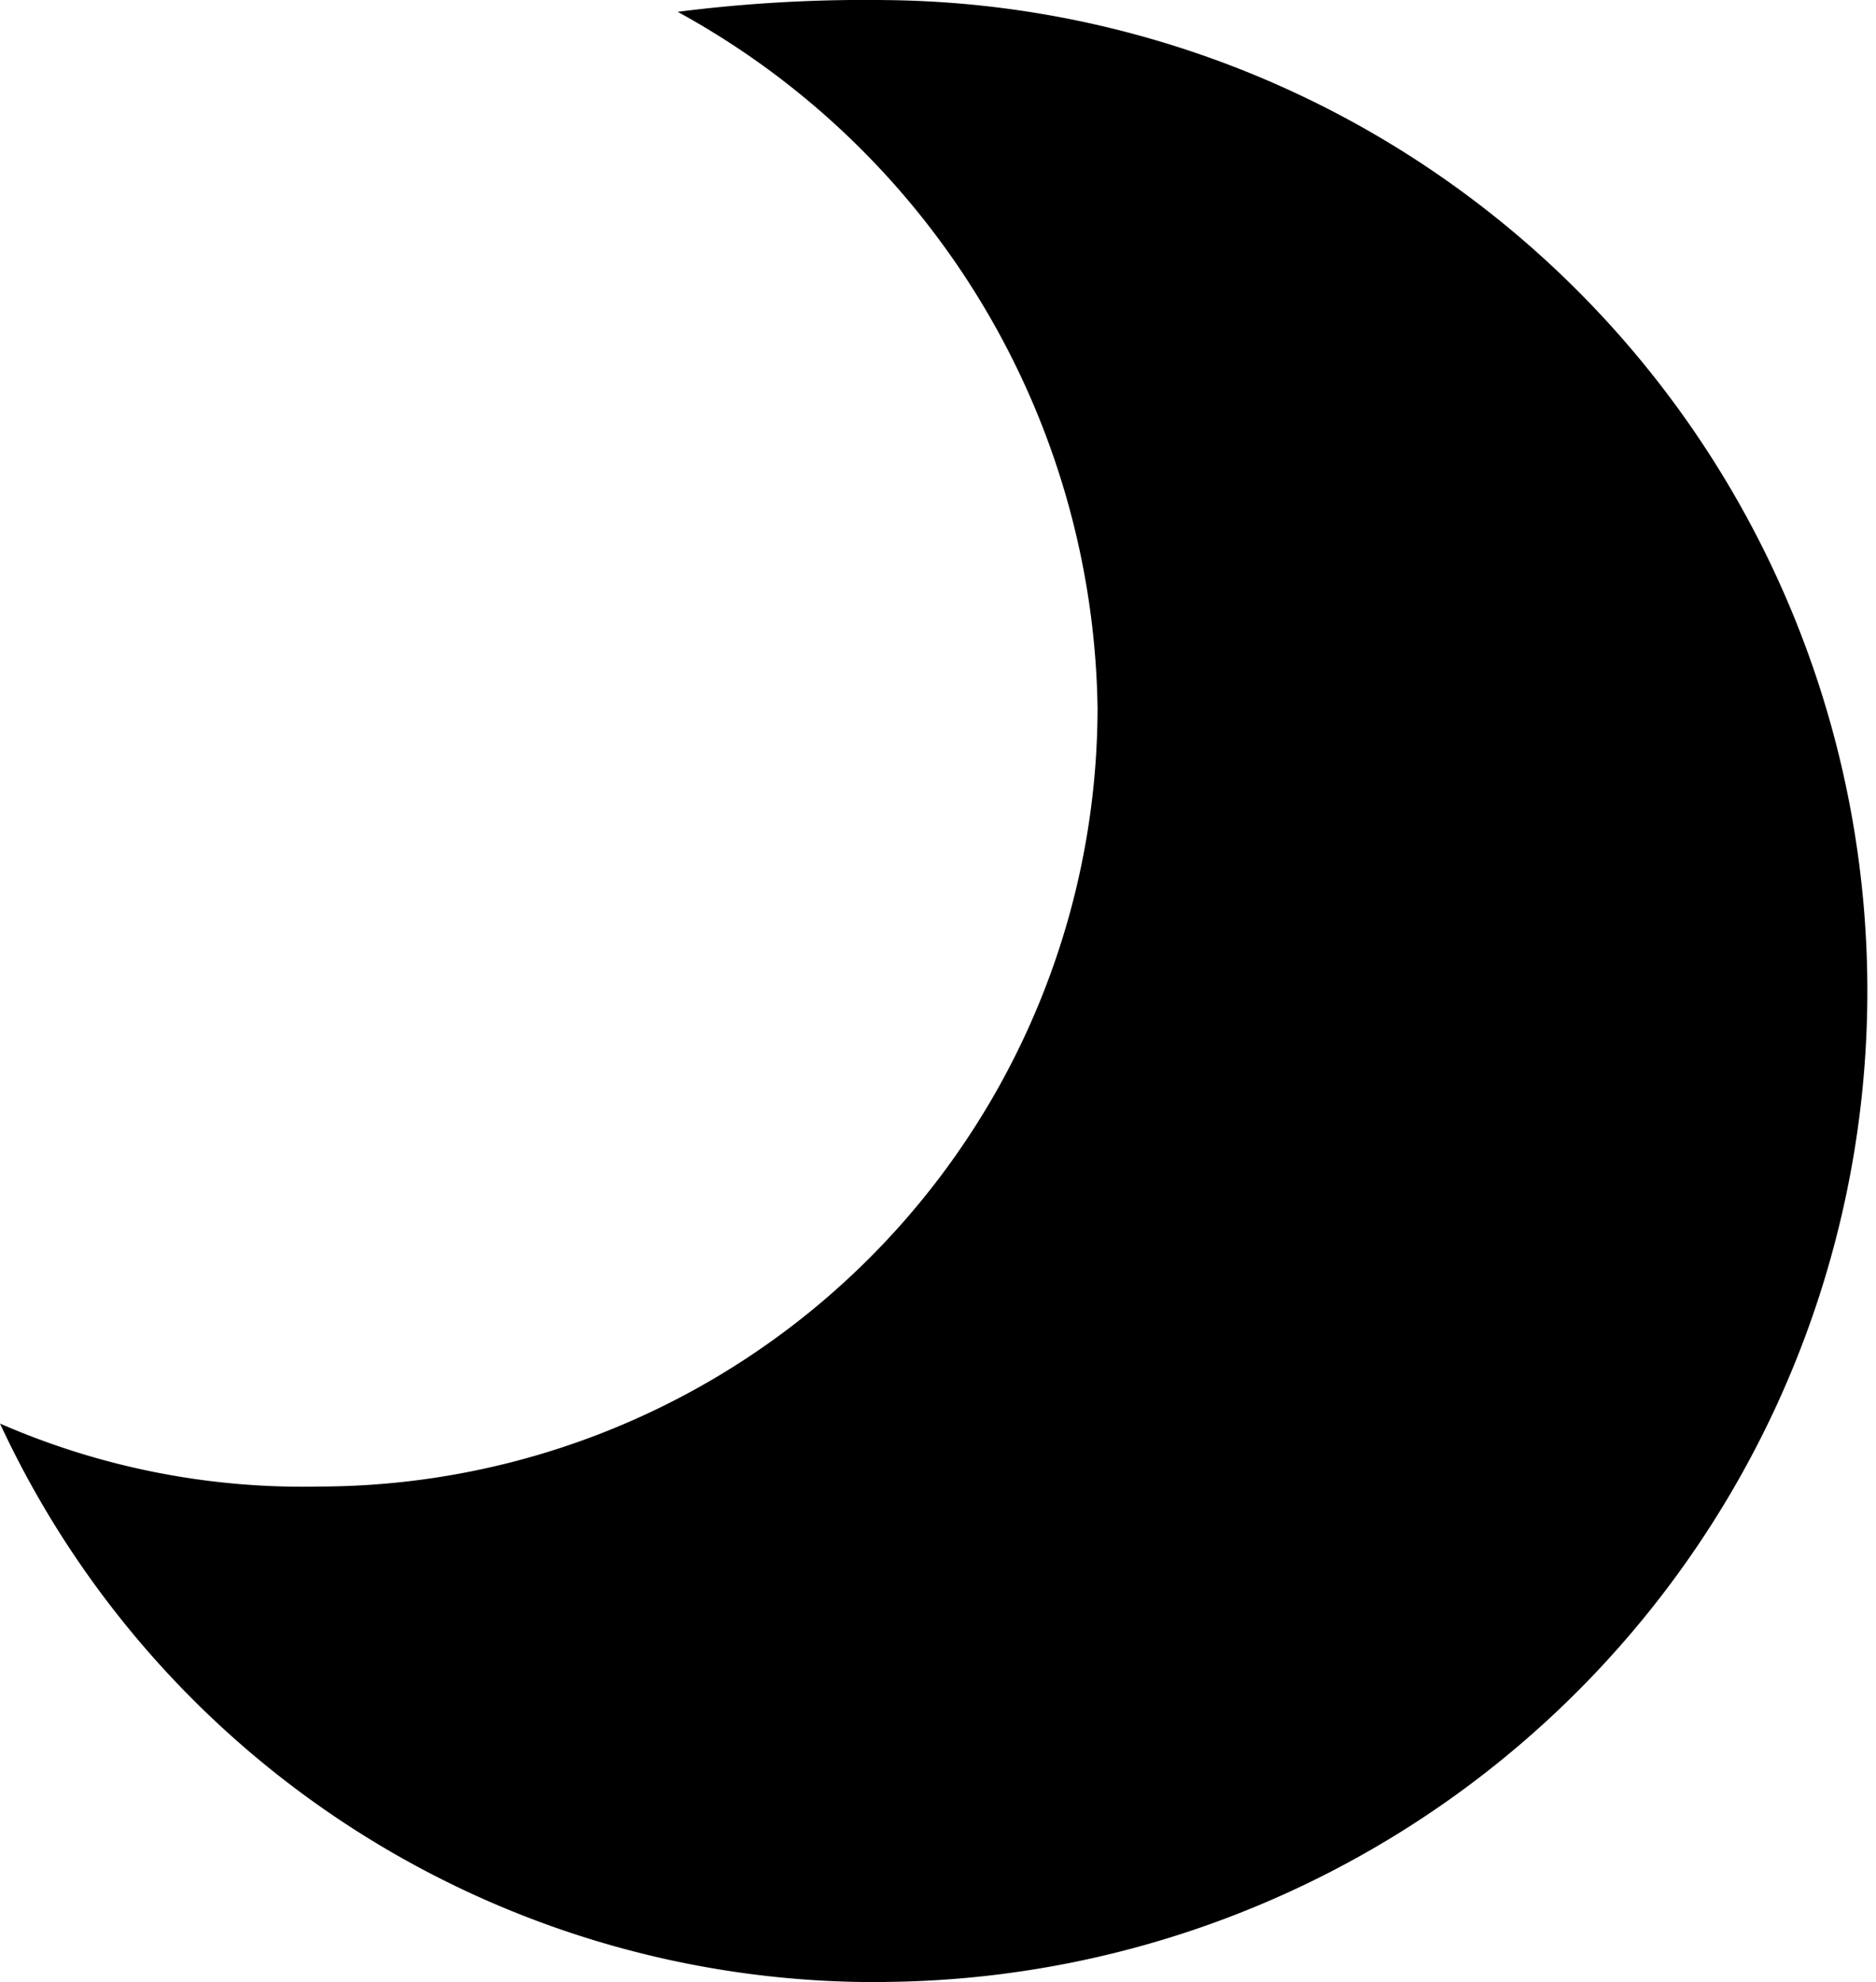 <svg xmlns="http://www.w3.org/2000/svg" width="22.193" height="23.446" viewBox="0 0 22.193 23.446">
  <path id="moon" d="M10.5,23.444A11.413,11.413,0,0,1,.023,16.838a8.95,8.95,0,0,0,3.774.745,9.22,9.22,0,0,0,9.21-9.21A9.545,9.545,0,0,0,8.04.139,17.5,17.5,0,0,1,10.5,0a11.722,11.722,0,0,1,0,23.443Zm0,0" transform="translate(-0.023 0.001)" fill="current"/>
</svg>
